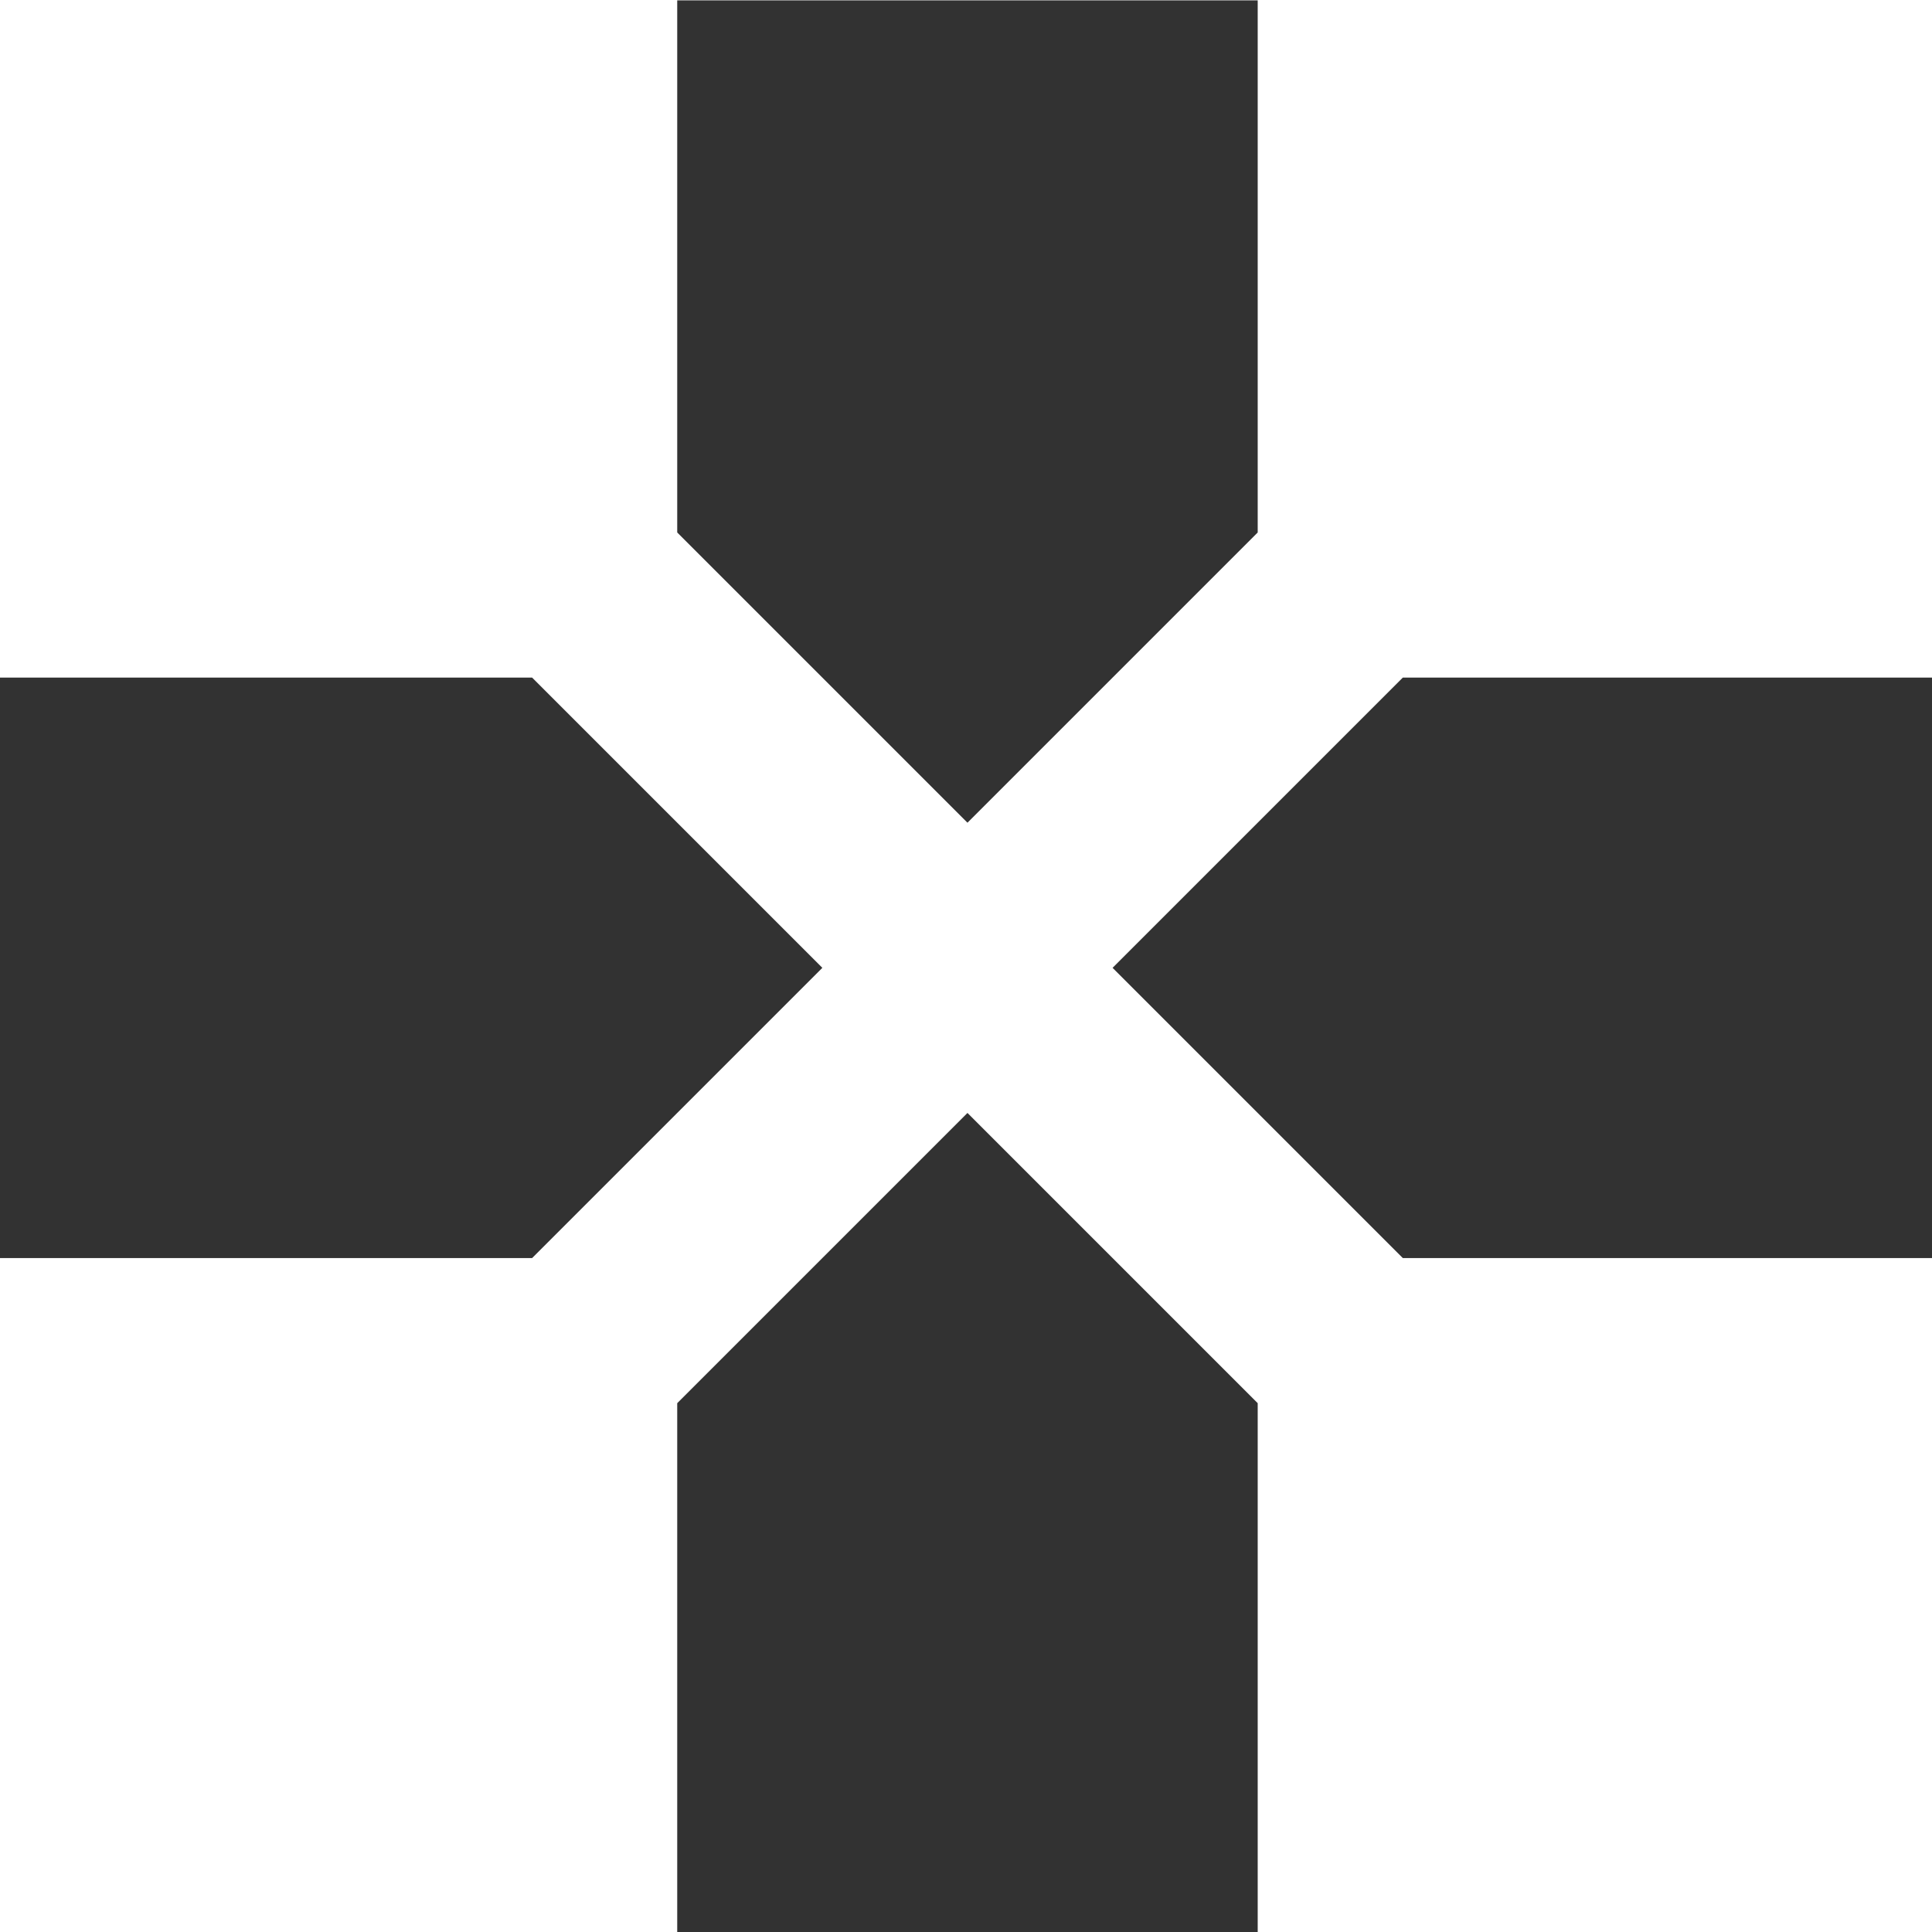 <?xml version="1.0" encoding="UTF-8" standalone="no"?>
<!-- Created with Inkscape (http://www.inkscape.org/) -->

<svg
   id="svg1100"
   version="1.1"
   viewBox="0 0 5.292 5.292"
   height="5.292mm"
   width="5.292mm"
   xmlns="http://www.w3.org/2000/svg"
   xmlns:svg="http://www.w3.org/2000/svg">
  <defs
     id="defs1097" />
  <g
     id="New_Layer_1652808021.6159763"
     style="display:inline"
     transform="translate(-10.436,-272.959)">
    <path
       fill="#323232"
       d="M 15,7.5 V 2 H 9 v 5.5 l 3,3 z M 7.5,9 H 2 v 6 h 5.5 l 3,-3 z M 9,16.5 V 22 h 6 v -5.5 l -3,-3 z m 7.5,-7.5 -3,3 3,3 H 22 V 9 Z"
       id="path11271"
       transform="matrix(0.265,0,0,0.265,9.906,272.43)" />
  </g>
</svg>
